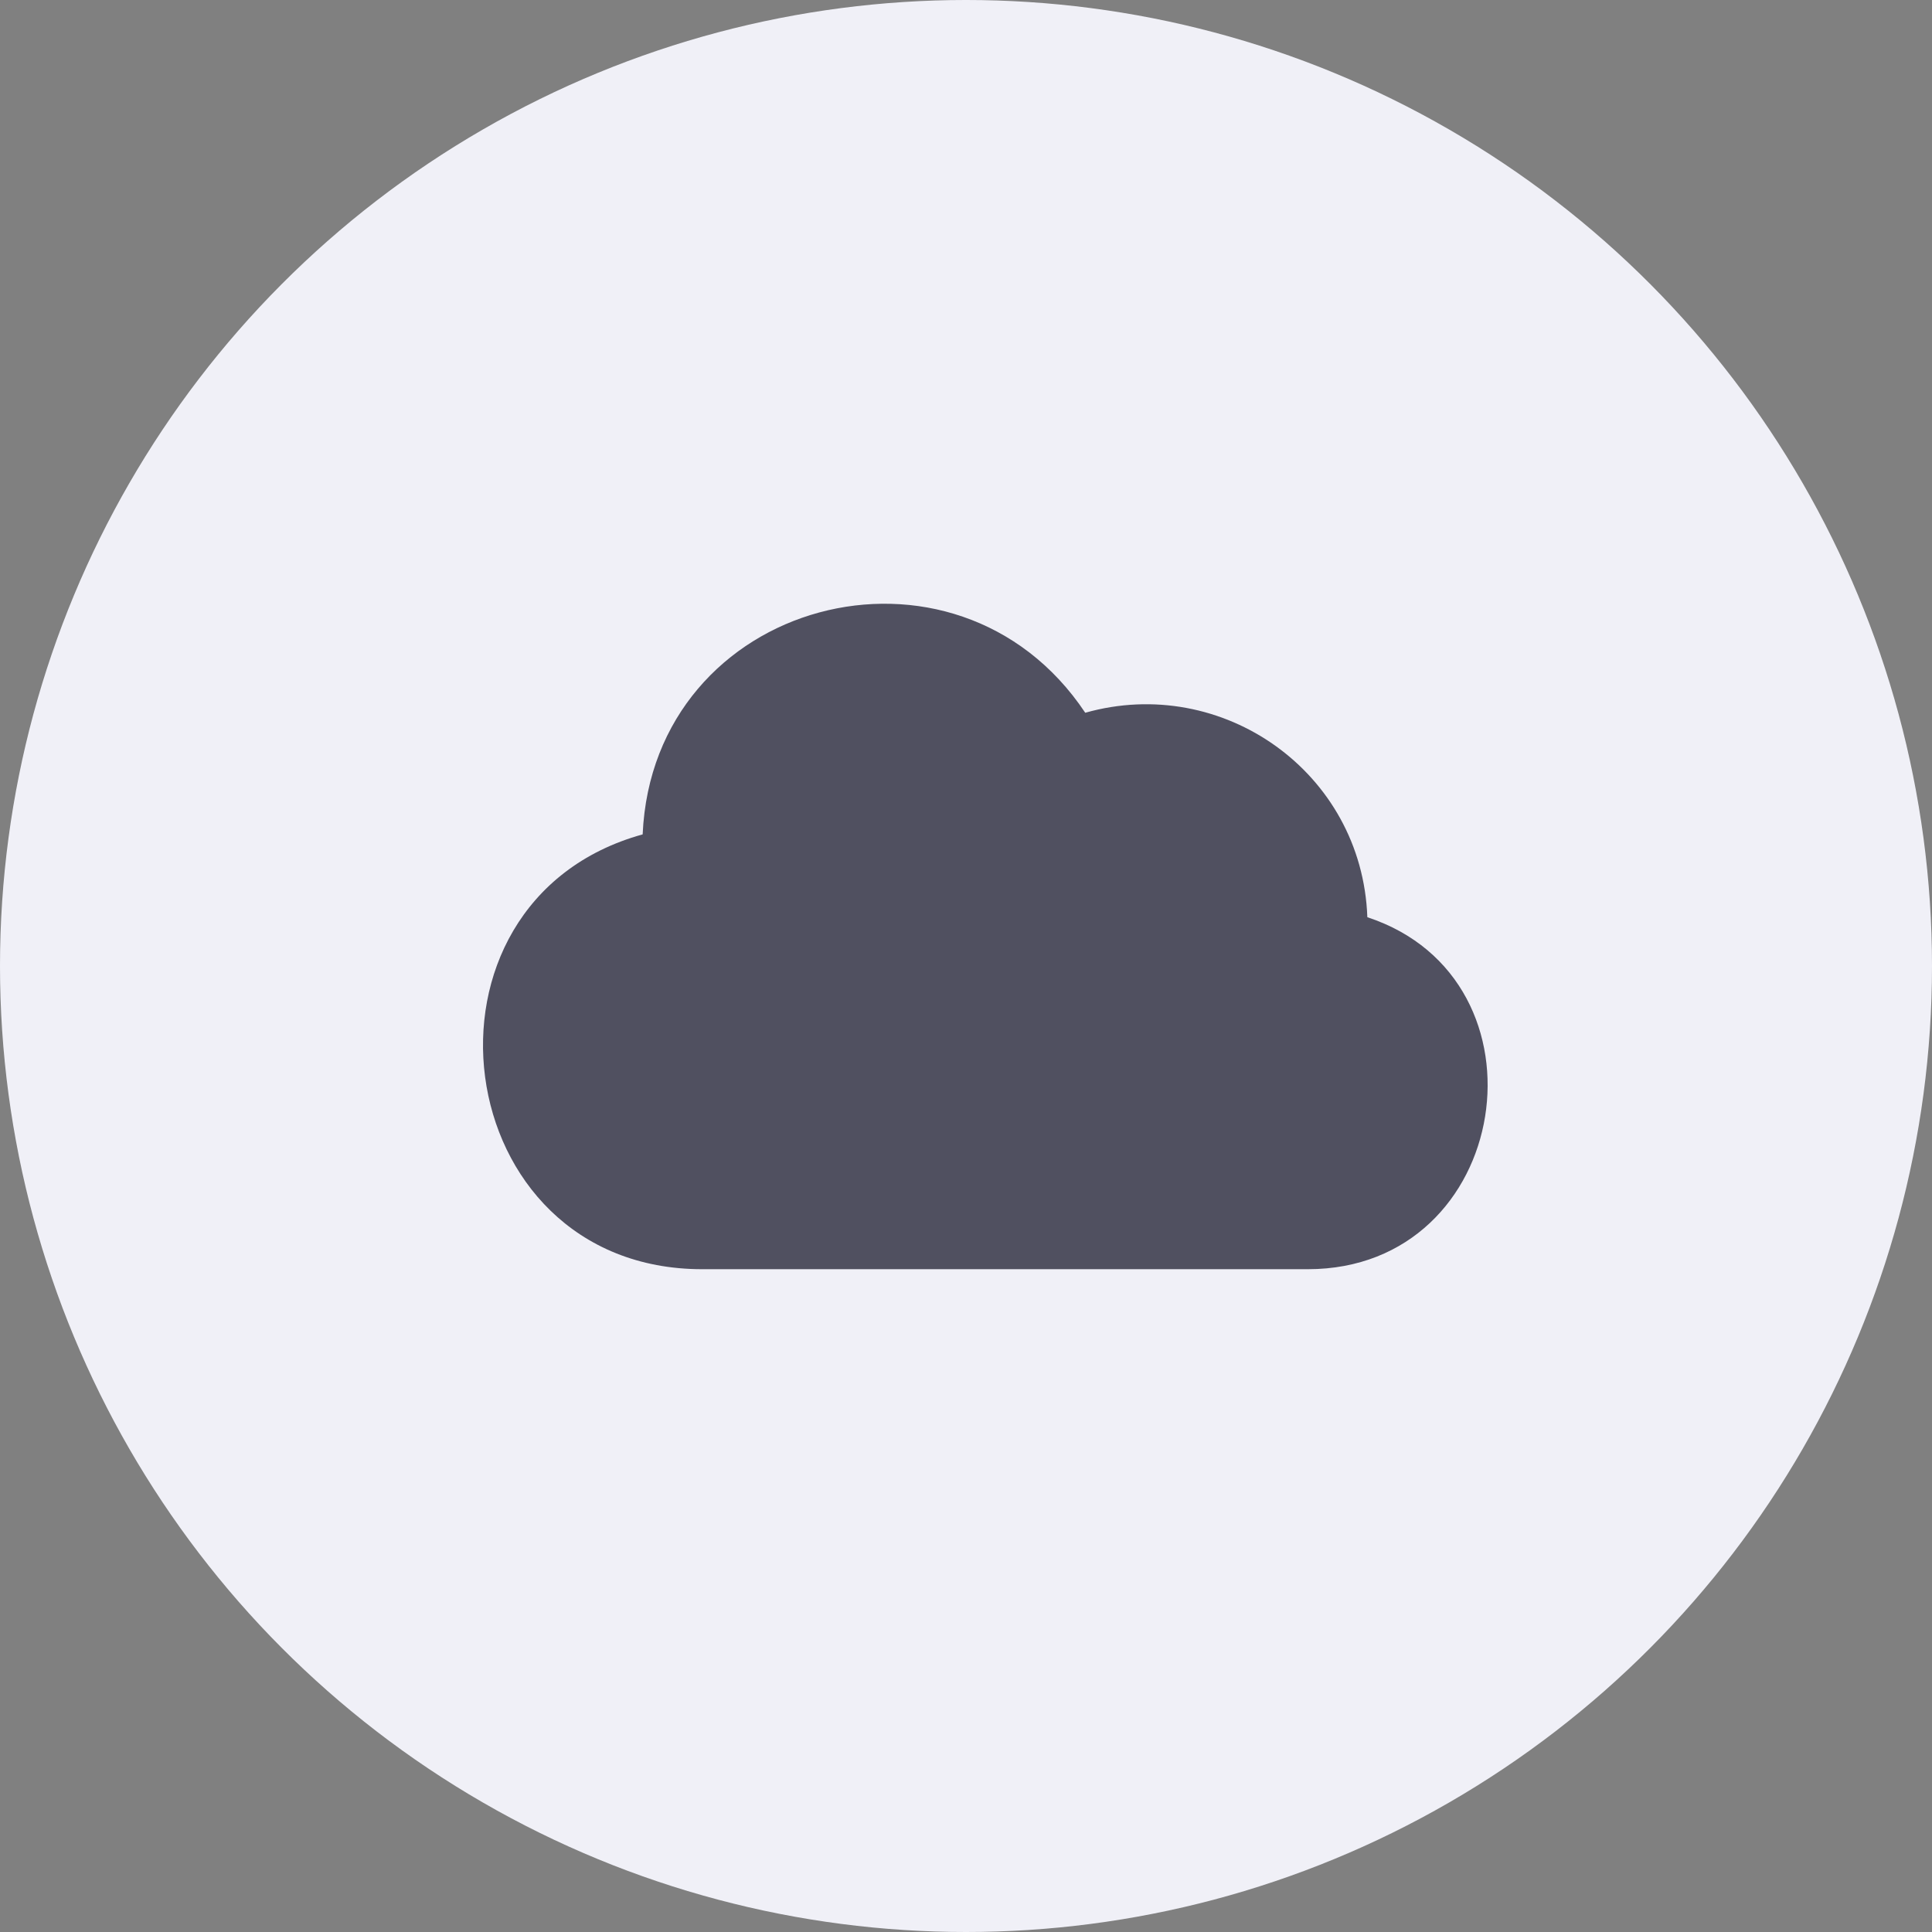 <svg width="64" height="64" viewBox="0 0 64 64" fill="none" xmlns="http://www.w3.org/2000/svg">
<rect x="0" y="0" width="64" height="64" fill="#808080" stroke="none"/>
<circle cx="32" cy="32" r="32" fill="#F0F0F7"/>
<path fill-rule="evenodd" clip-rule="evenodd" d="M45.295 30.384C45.124 25.583 40.494 22.325 35.95 23.611C31.663 17.18 21.632 19.838 21.289 27.64C13.23 29.869 14.773 42.044 23.261 42.044H43.323C50.096 42.044 51.554 32.442 45.295 30.384Z" fill="#505060"/>
</svg>
